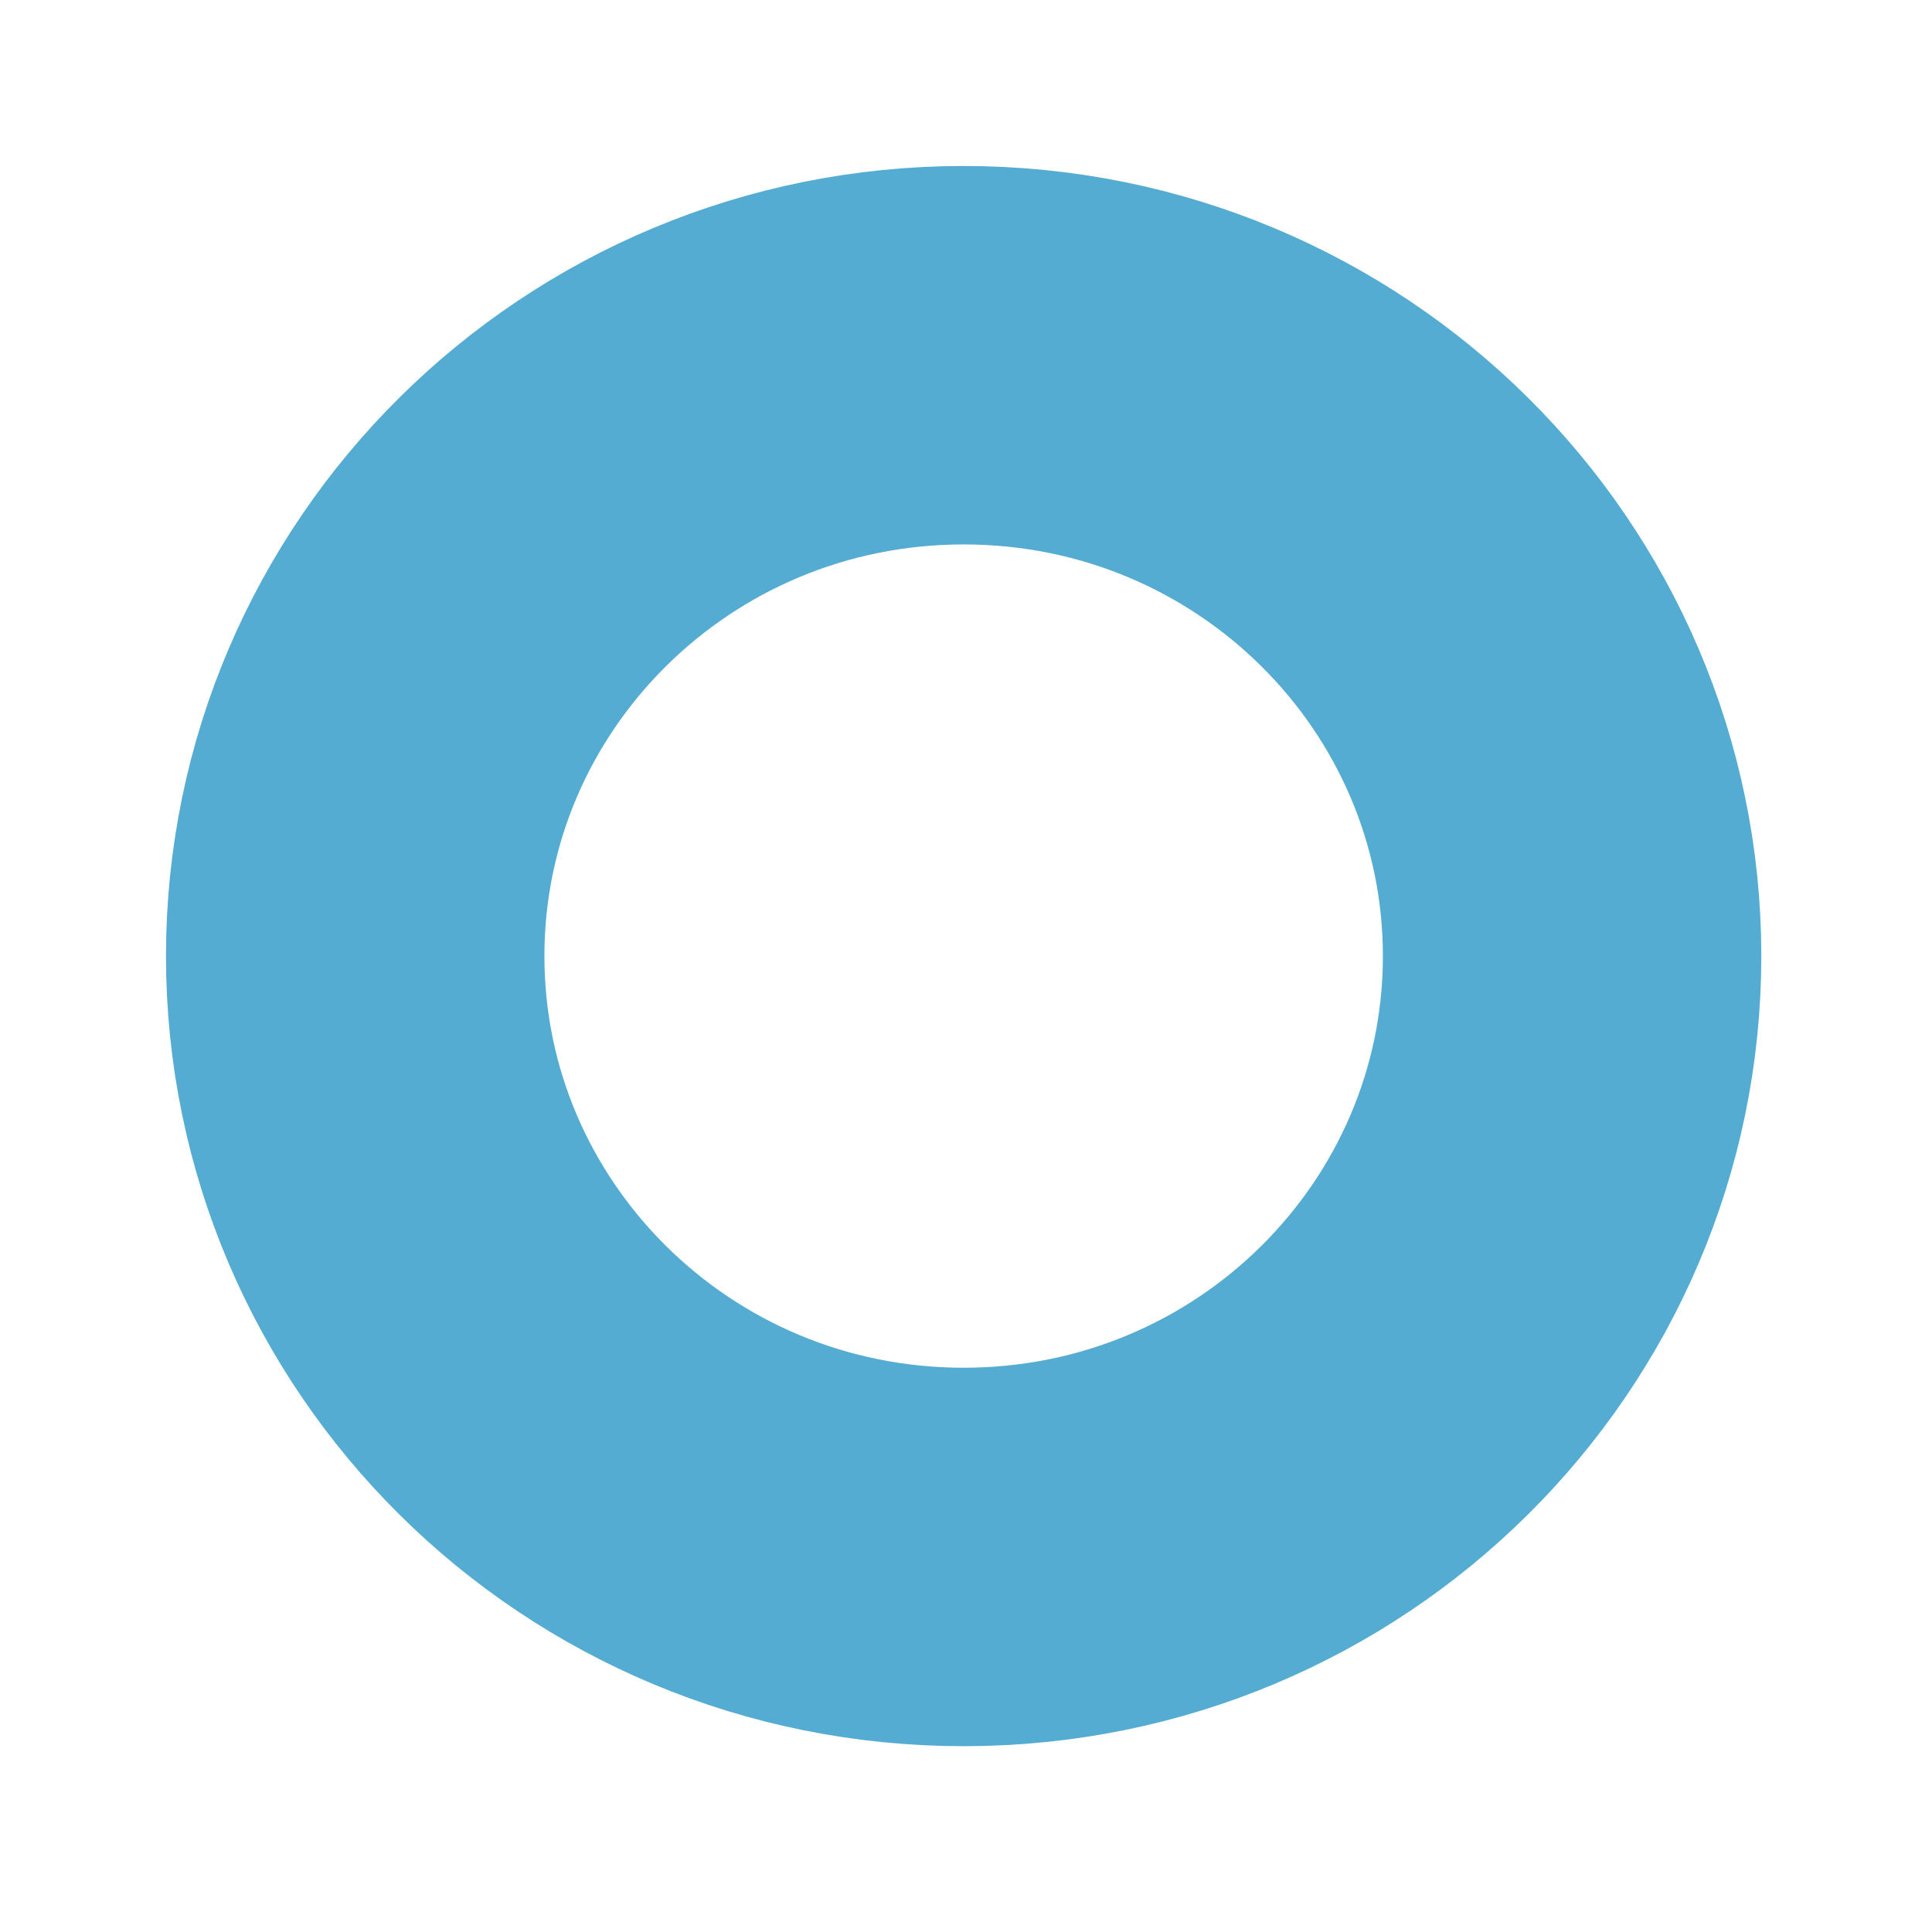 <svg width="291" height="288" viewBox="0 0 291 288" fill="none" xmlns="http://www.w3.org/2000/svg">
<g filter="url(#filter0_f_264_2)">
<path d="M236.791 144C236.791 193.725 196.018 234.5 145.146 234.5C94.273 234.5 53.5 193.725 53.5 144C53.5 94.275 94.273 53.5 145.146 53.5C196.018 53.5 236.791 94.275 236.791 144Z" stroke="#54ACD2" stroke-width="57"/>
</g>
<defs>
<filter id="filter0_f_264_2" x="0" y="0" width="290.291" height="288" filterUnits="userSpaceOnUse" color-interpolation-filters="sRGB">
<feFlood flood-opacity="0" result="BackgroundImageFix"/>
<feBlend mode="normal" in="SourceGraphic" in2="BackgroundImageFix" result="shape"/>
<feGaussianBlur stdDeviation="12.5" result="effect1_foregroundBlur_264_2"/>
</filter>
</defs>
</svg>
